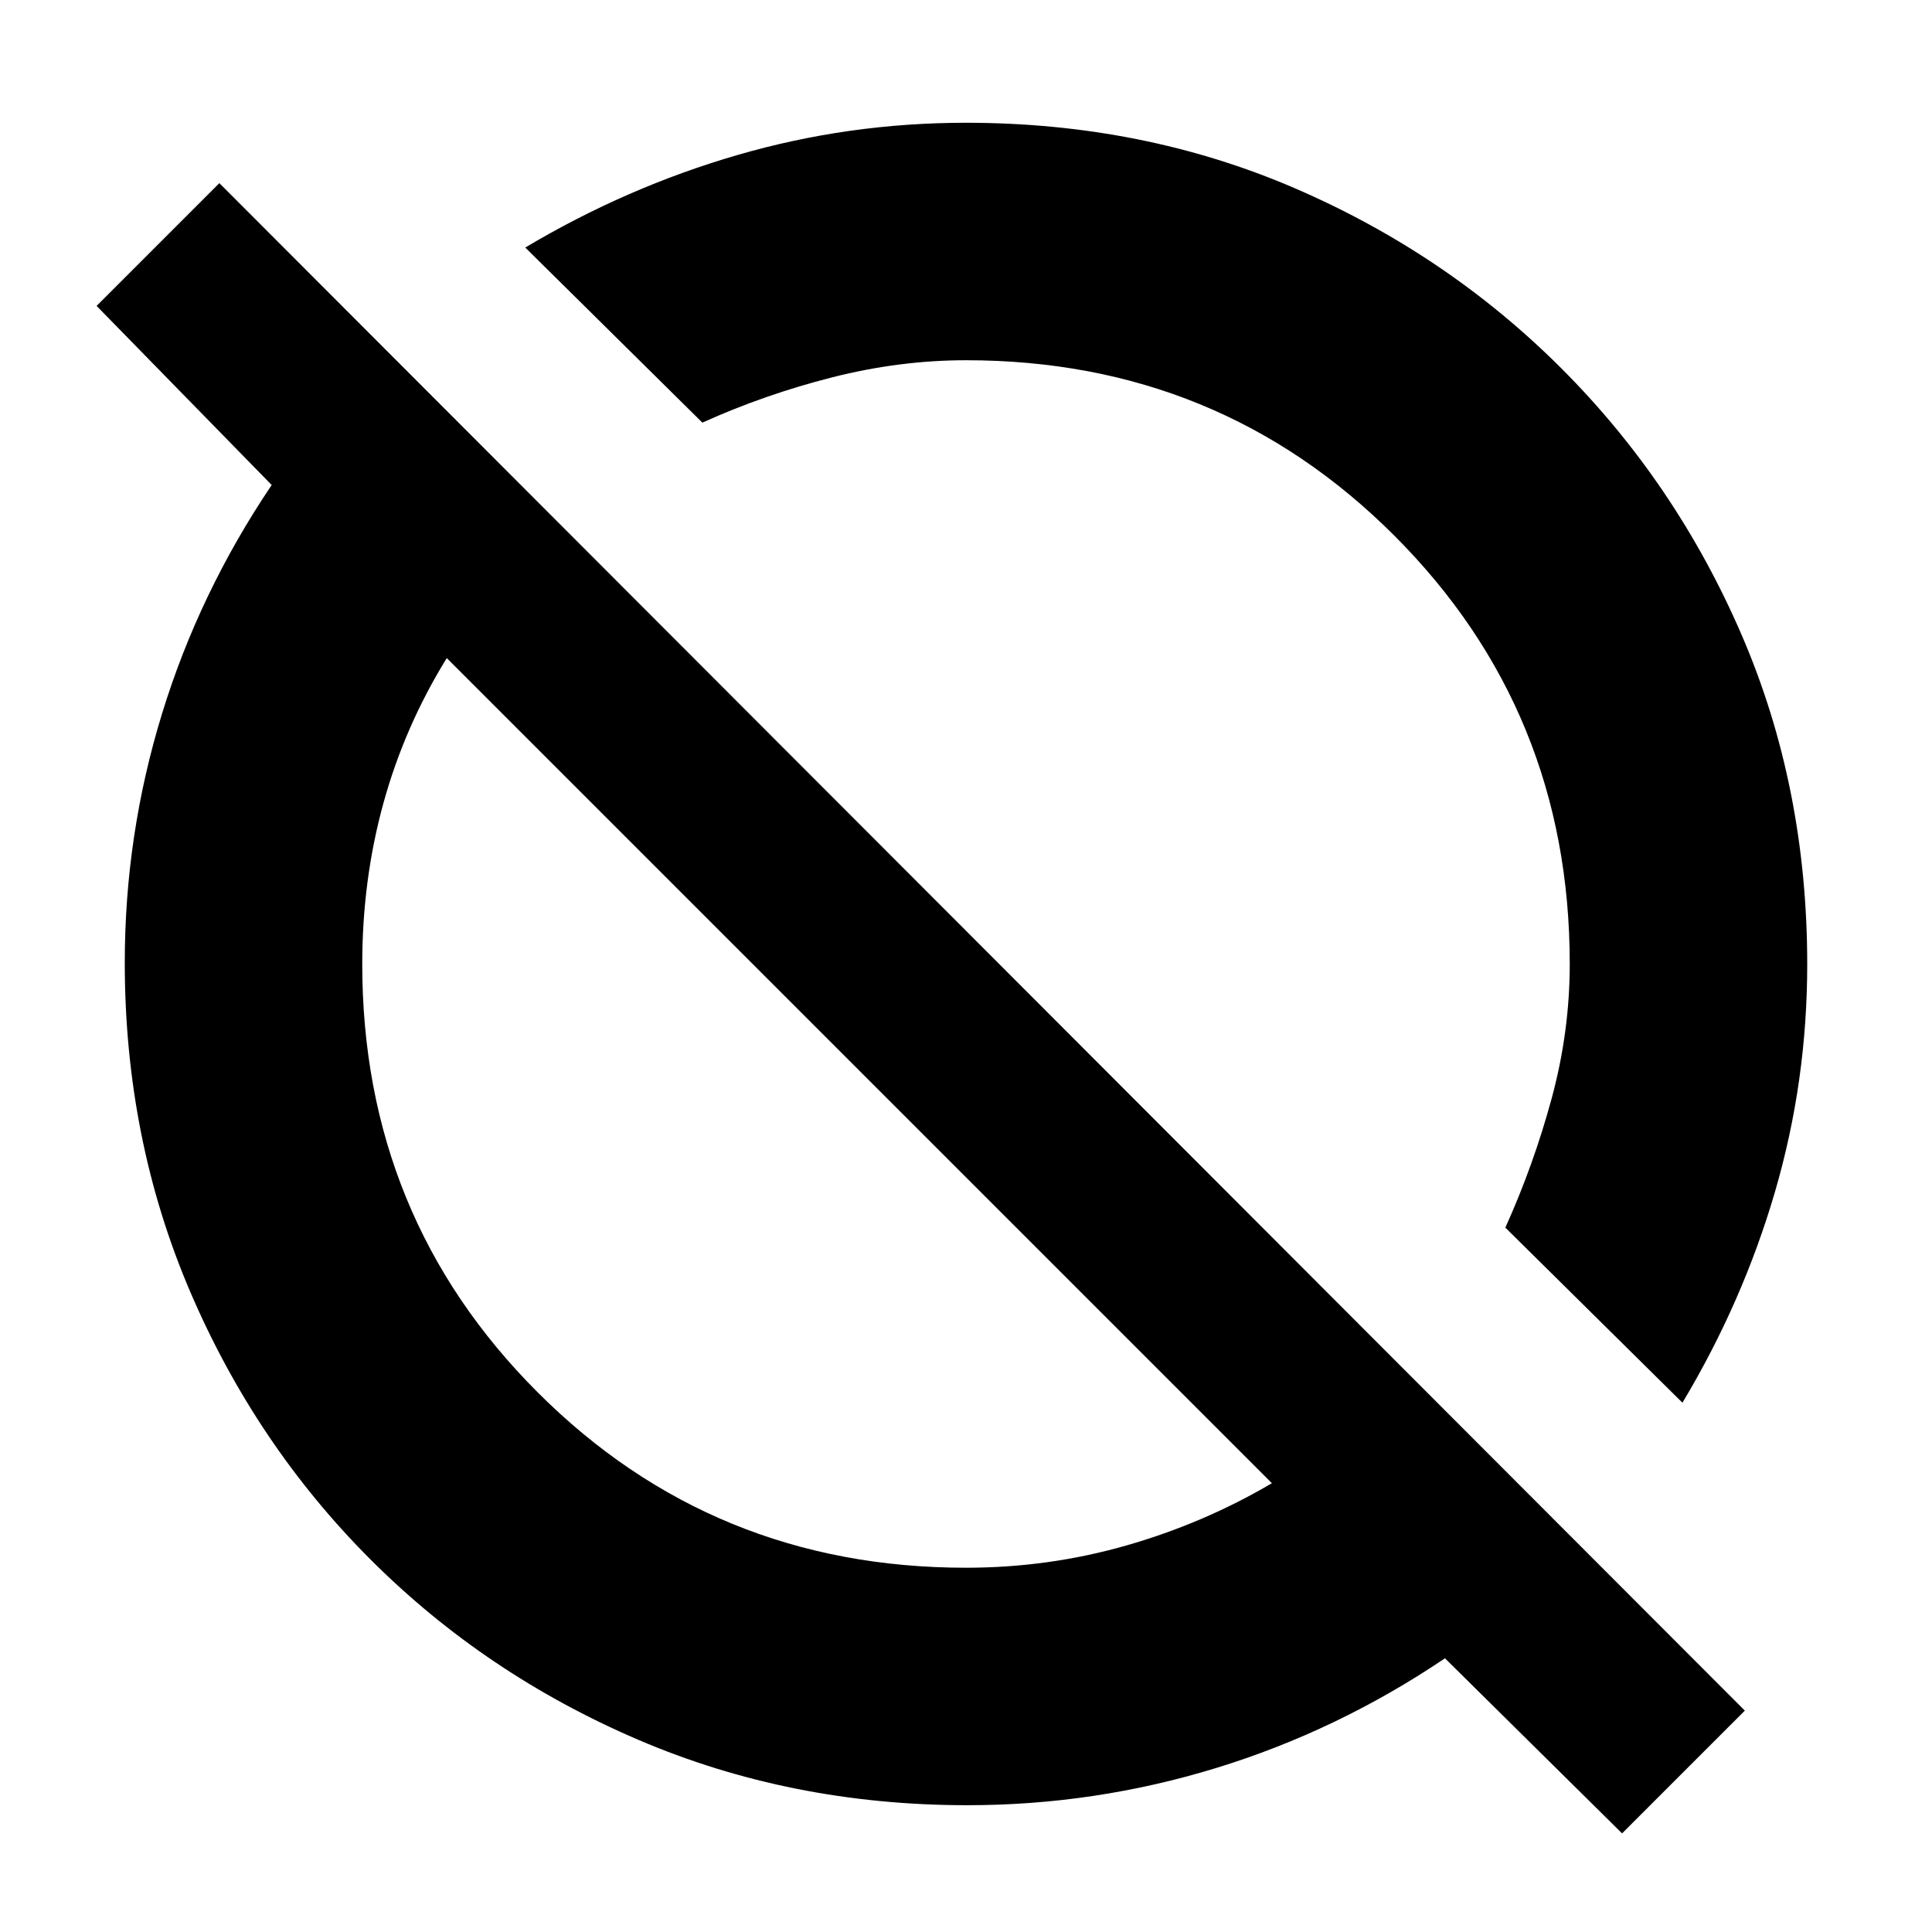<svg xmlns="http://www.w3.org/2000/svg" height="20" viewBox="0 -960 960 960" width="20"><path d="m806-49-88-87q-53.39 36-113.66 54.5Q544.07-63 480.66-63q-87.72 0-163.68-32.58-75.95-32.59-132.88-89.52-56.93-56.93-89.52-132.88Q62-393.94 62-481.66q0-63.41 18.5-123.68Q99-665.61 135-719l-87-89 61-61 758 759-61 61ZM480-181q40.92 0 79.46-11Q598-203 632-223L222-633q-21 34-31.5 72.15Q180-522.69 180-481q0 125.67 87.16 212.84Q354.33-181 480-181Zm356-82-88-87q14-31 23-64.15 9-33.16 9-66.85 0-125.67-87.16-212.84Q605.67-781 480-781q-33 0-66.5 8.5T349-750l-88-87q50.39-30 105.52-46 55.13-16 113.38-16 88.1 0 163.59 32.58 75.48 32.59 132.41 89.52 56.93 56.93 89.52 132.41Q898-569 898-480.9q0 58.25-16 113.03-16 54.79-46 104.87ZM554-549ZM430-425Z"/></svg>